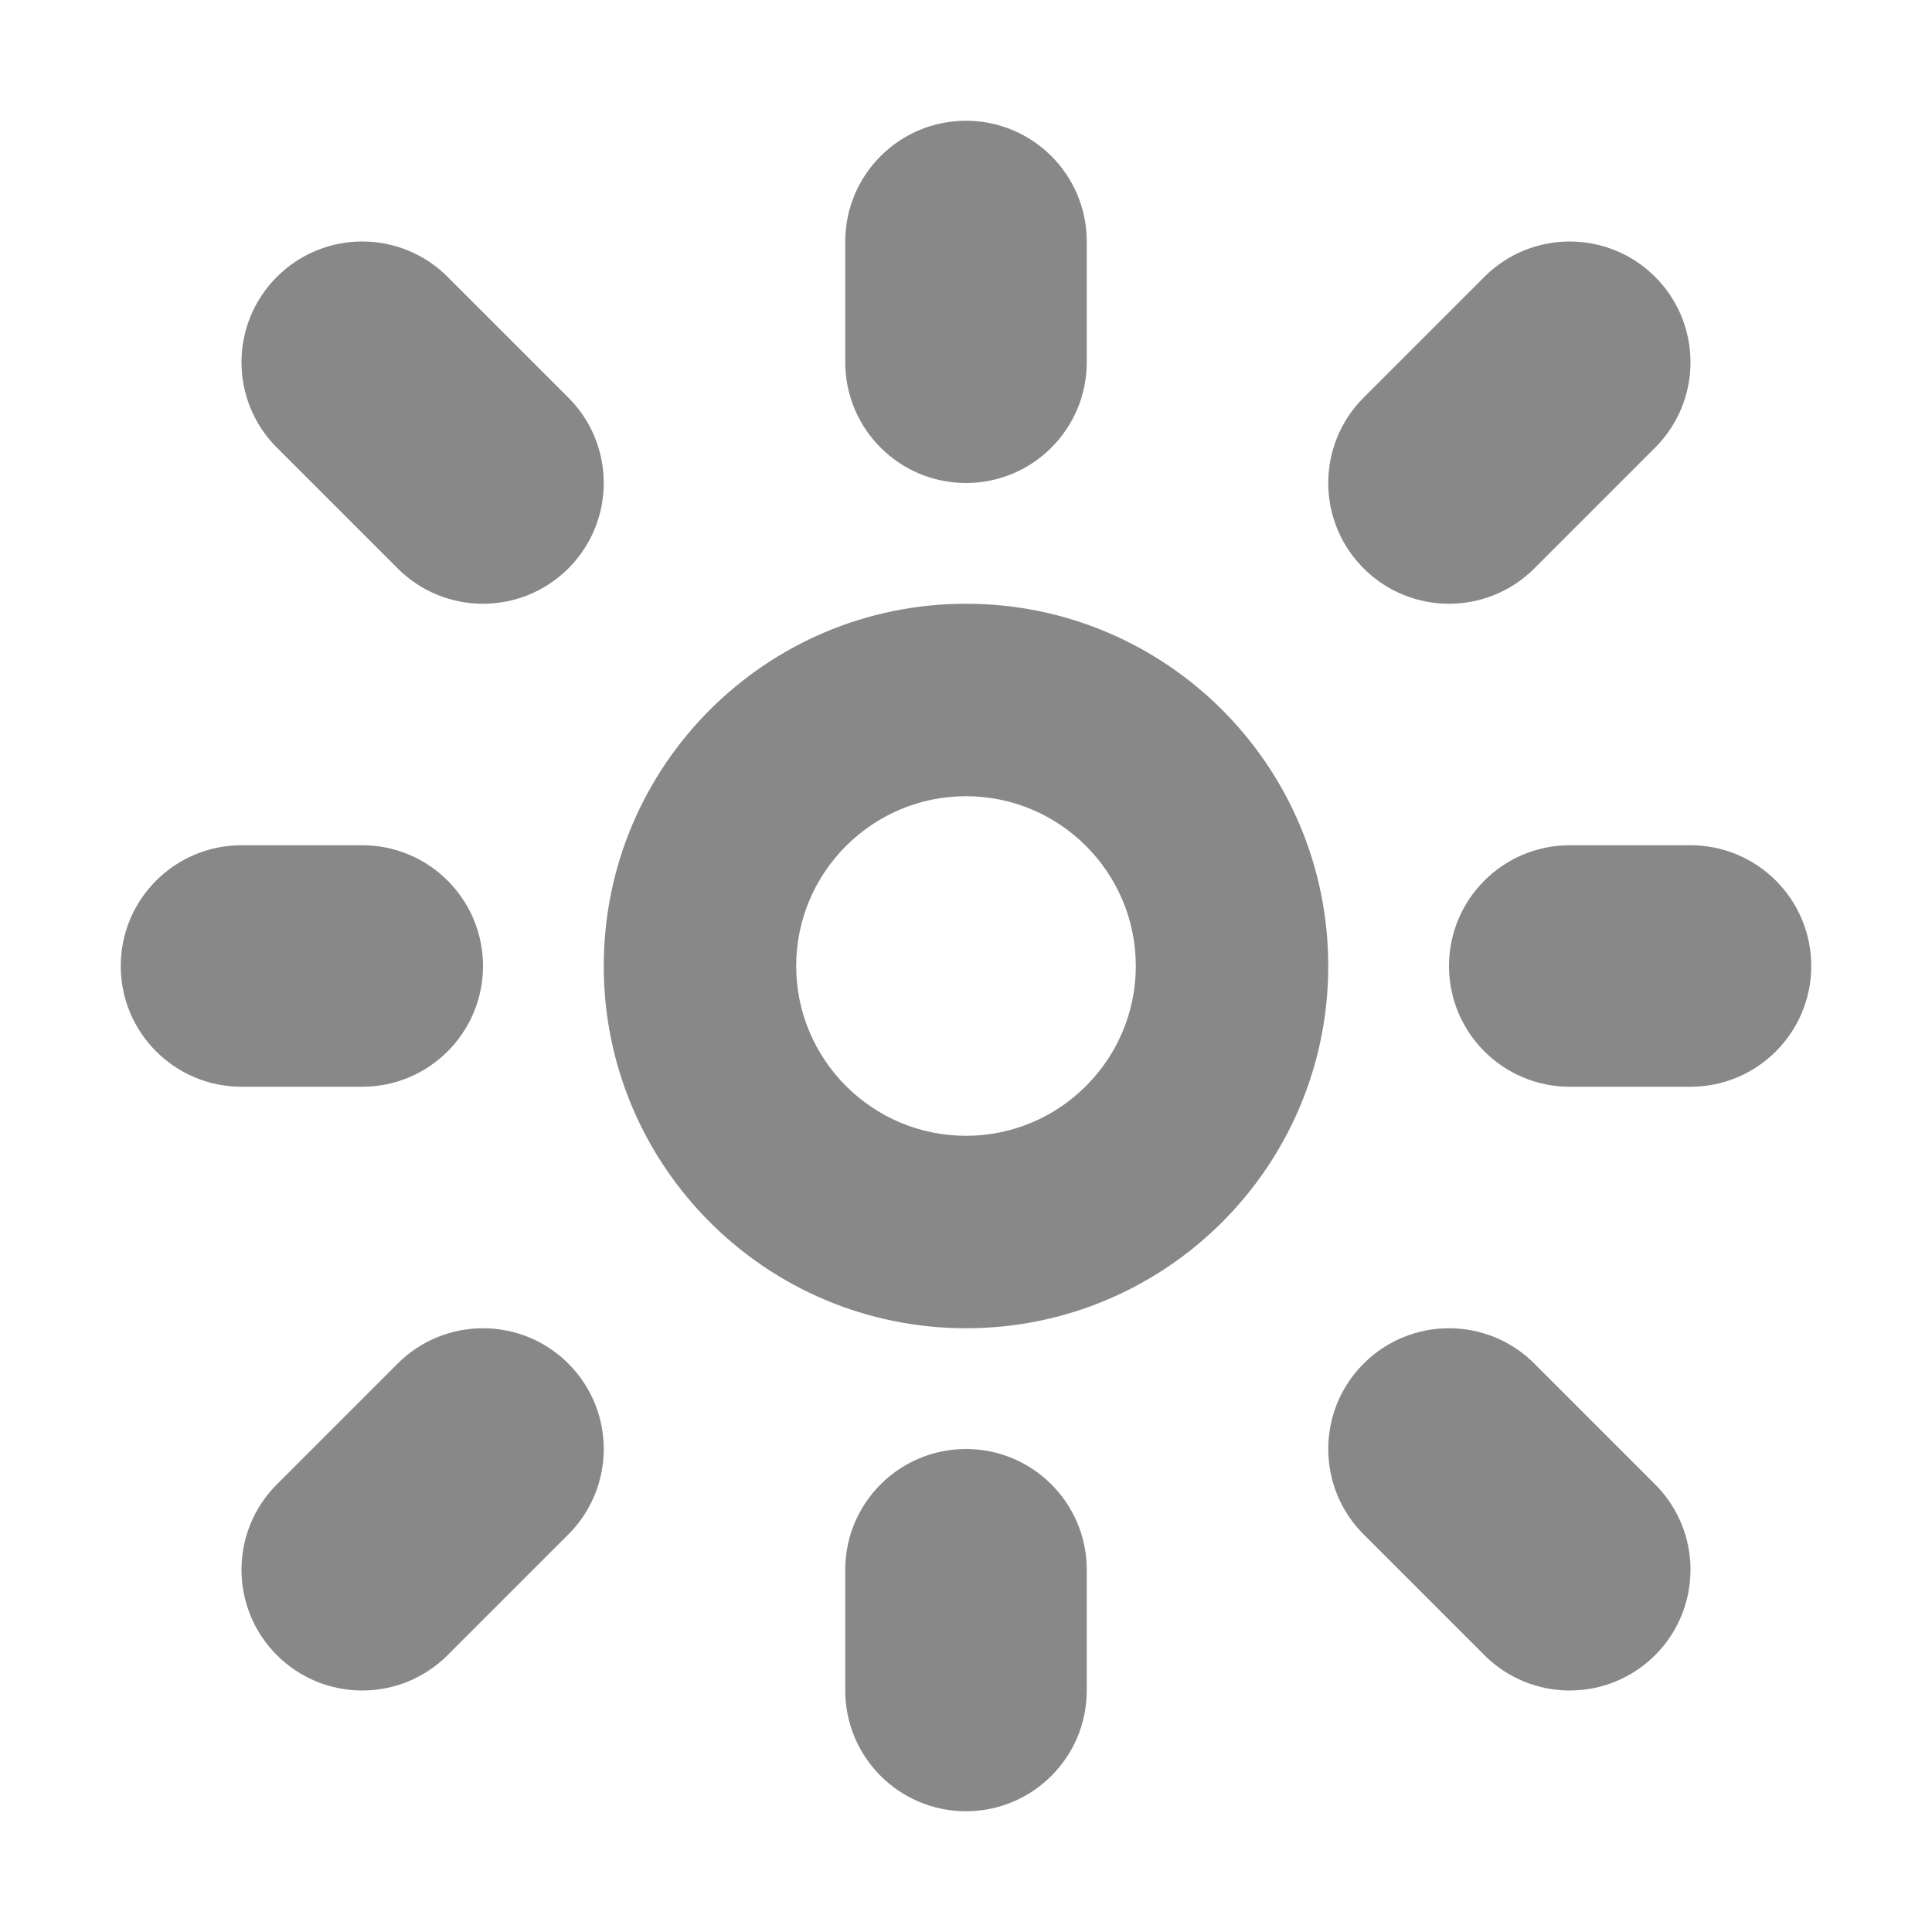 <?xml version="1.0" encoding="utf-8"?> <!-- Generator: IcoMoon.io --> <!DOCTYPE svg PUBLIC "-//W3C//DTD SVG 1.1//EN" "http://www.w3.org/Graphics/SVG/1.1/DTD/svg11.dtd"> <svg width="512" height="512" viewBox="0 0 512 512" xmlns="http://www.w3.org/2000/svg" xmlns:xlink="http://www.w3.org/1999/xlink" fill="#888888"><path d="M 256.00,211.00 C 231.187,211.00 211.00,231.187 211.00,256.00 C 211.00,280.813 231.187,301.00 256.00,301.00 C 280.813,301.00 301.00,280.813 301.00,256.00 C 301.00,231.187 280.813,211.00 256.00,211.00 Z M 256.00,160.00 L 256.00,160.00 C 309.02,160.00 352.00,202.98 352.00,256.00 C 352.00,309.02 309.02,352.00 256.00,352.00 C 202.98,352.00 160.00,309.02 160.00,256.00 C 160.00,202.98 202.98,160.00 256.00,160.00 ZM 438.627,393.373 C 451.125,405.87 451.124,426.131 438.627,438.627 C 426.13,451.125 405.87,451.125 393.373,438.627 L 361.373,406.627 C 348.875,394.13 348.875,373.87 361.373,361.373 C 373.869,348.876 394.13,348.875 406.627,361.373 L 438.627,393.373 ZM 150.627,105.373 C 163.125,117.87 163.124,138.131 150.627,150.627 C 138.13,163.125 117.87,163.125 105.373,150.627 L 73.373,118.627 C 60.875,106.13 60.875,85.87 73.373,73.373 C 85.869,60.876 106.13,60.875 118.627,73.373 L 150.627,105.373 ZM 393.372,73.373 C 405.869,60.875 426.13,60.876 438.626,73.373 C 451.124,85.87 451.124,106.13 438.627,118.627 L 406.627,150.627 C 394.129,163.125 373.869,163.125 361.373,150.627 C 348.875,138.131 348.875,117.87 361.373,105.373 L 393.372,73.373 ZM 105.373,361.373 C 117.87,348.875 138.13,348.876 150.627,361.373 C 163.125,373.87 163.125,394.13 150.627,406.627 L 118.627,438.627 C 106.13,451.125 85.87,451.125 73.373,438.627 C 60.876,426.131 60.875,405.87 73.373,393.373 L 105.373,361.373 ZM 256.00,32.00 C 273.673,32.00 288.00,46.327 288.00,64.00 L 288.00,96.00 C 288.00,113.673 273.673,128.00 256.00,128.00 C 238.327,128.00 224.00,113.673 224.00,96.00 L 224.00,64.00 C 224.00,46.327 238.327,32.00 256.00,32.00 ZM 256.00,384.00 C 273.673,384.00 288.00,398.326 288.00,416.00 L 288.00,448.00 C 288.00,465.674 273.673,480.00 256.00,480.00 C 238.327,480.00 224.00,465.674 224.00,448.00 L 224.00,416.00 C 224.00,398.326 238.327,384.00 256.00,384.00 ZM 32.00,256.00 C 32.00,238.327 46.327,224.00 64.00,224.00 L 96.00,224.00 C 113.673,224.00 128.00,238.327 128.00,256.00 C 128.00,273.674 113.673,288.00 96.00,288.00 L 64.00,288.00 C 46.327,288.00 32.00,273.674 32.00,256.00 ZM 384.00,256.00 C 384.00,238.327 398.326,224.00 416.00,224.00 L 448.00,224.00 C 465.674,224.00 480.00,238.327 480.00,256.00 C 480.00,273.673 465.674,288.00 448.00,288.00 L 416.00,288.00 C 398.326,288.00 384.00,273.673 384.00,256.00 Z" ></path></svg>